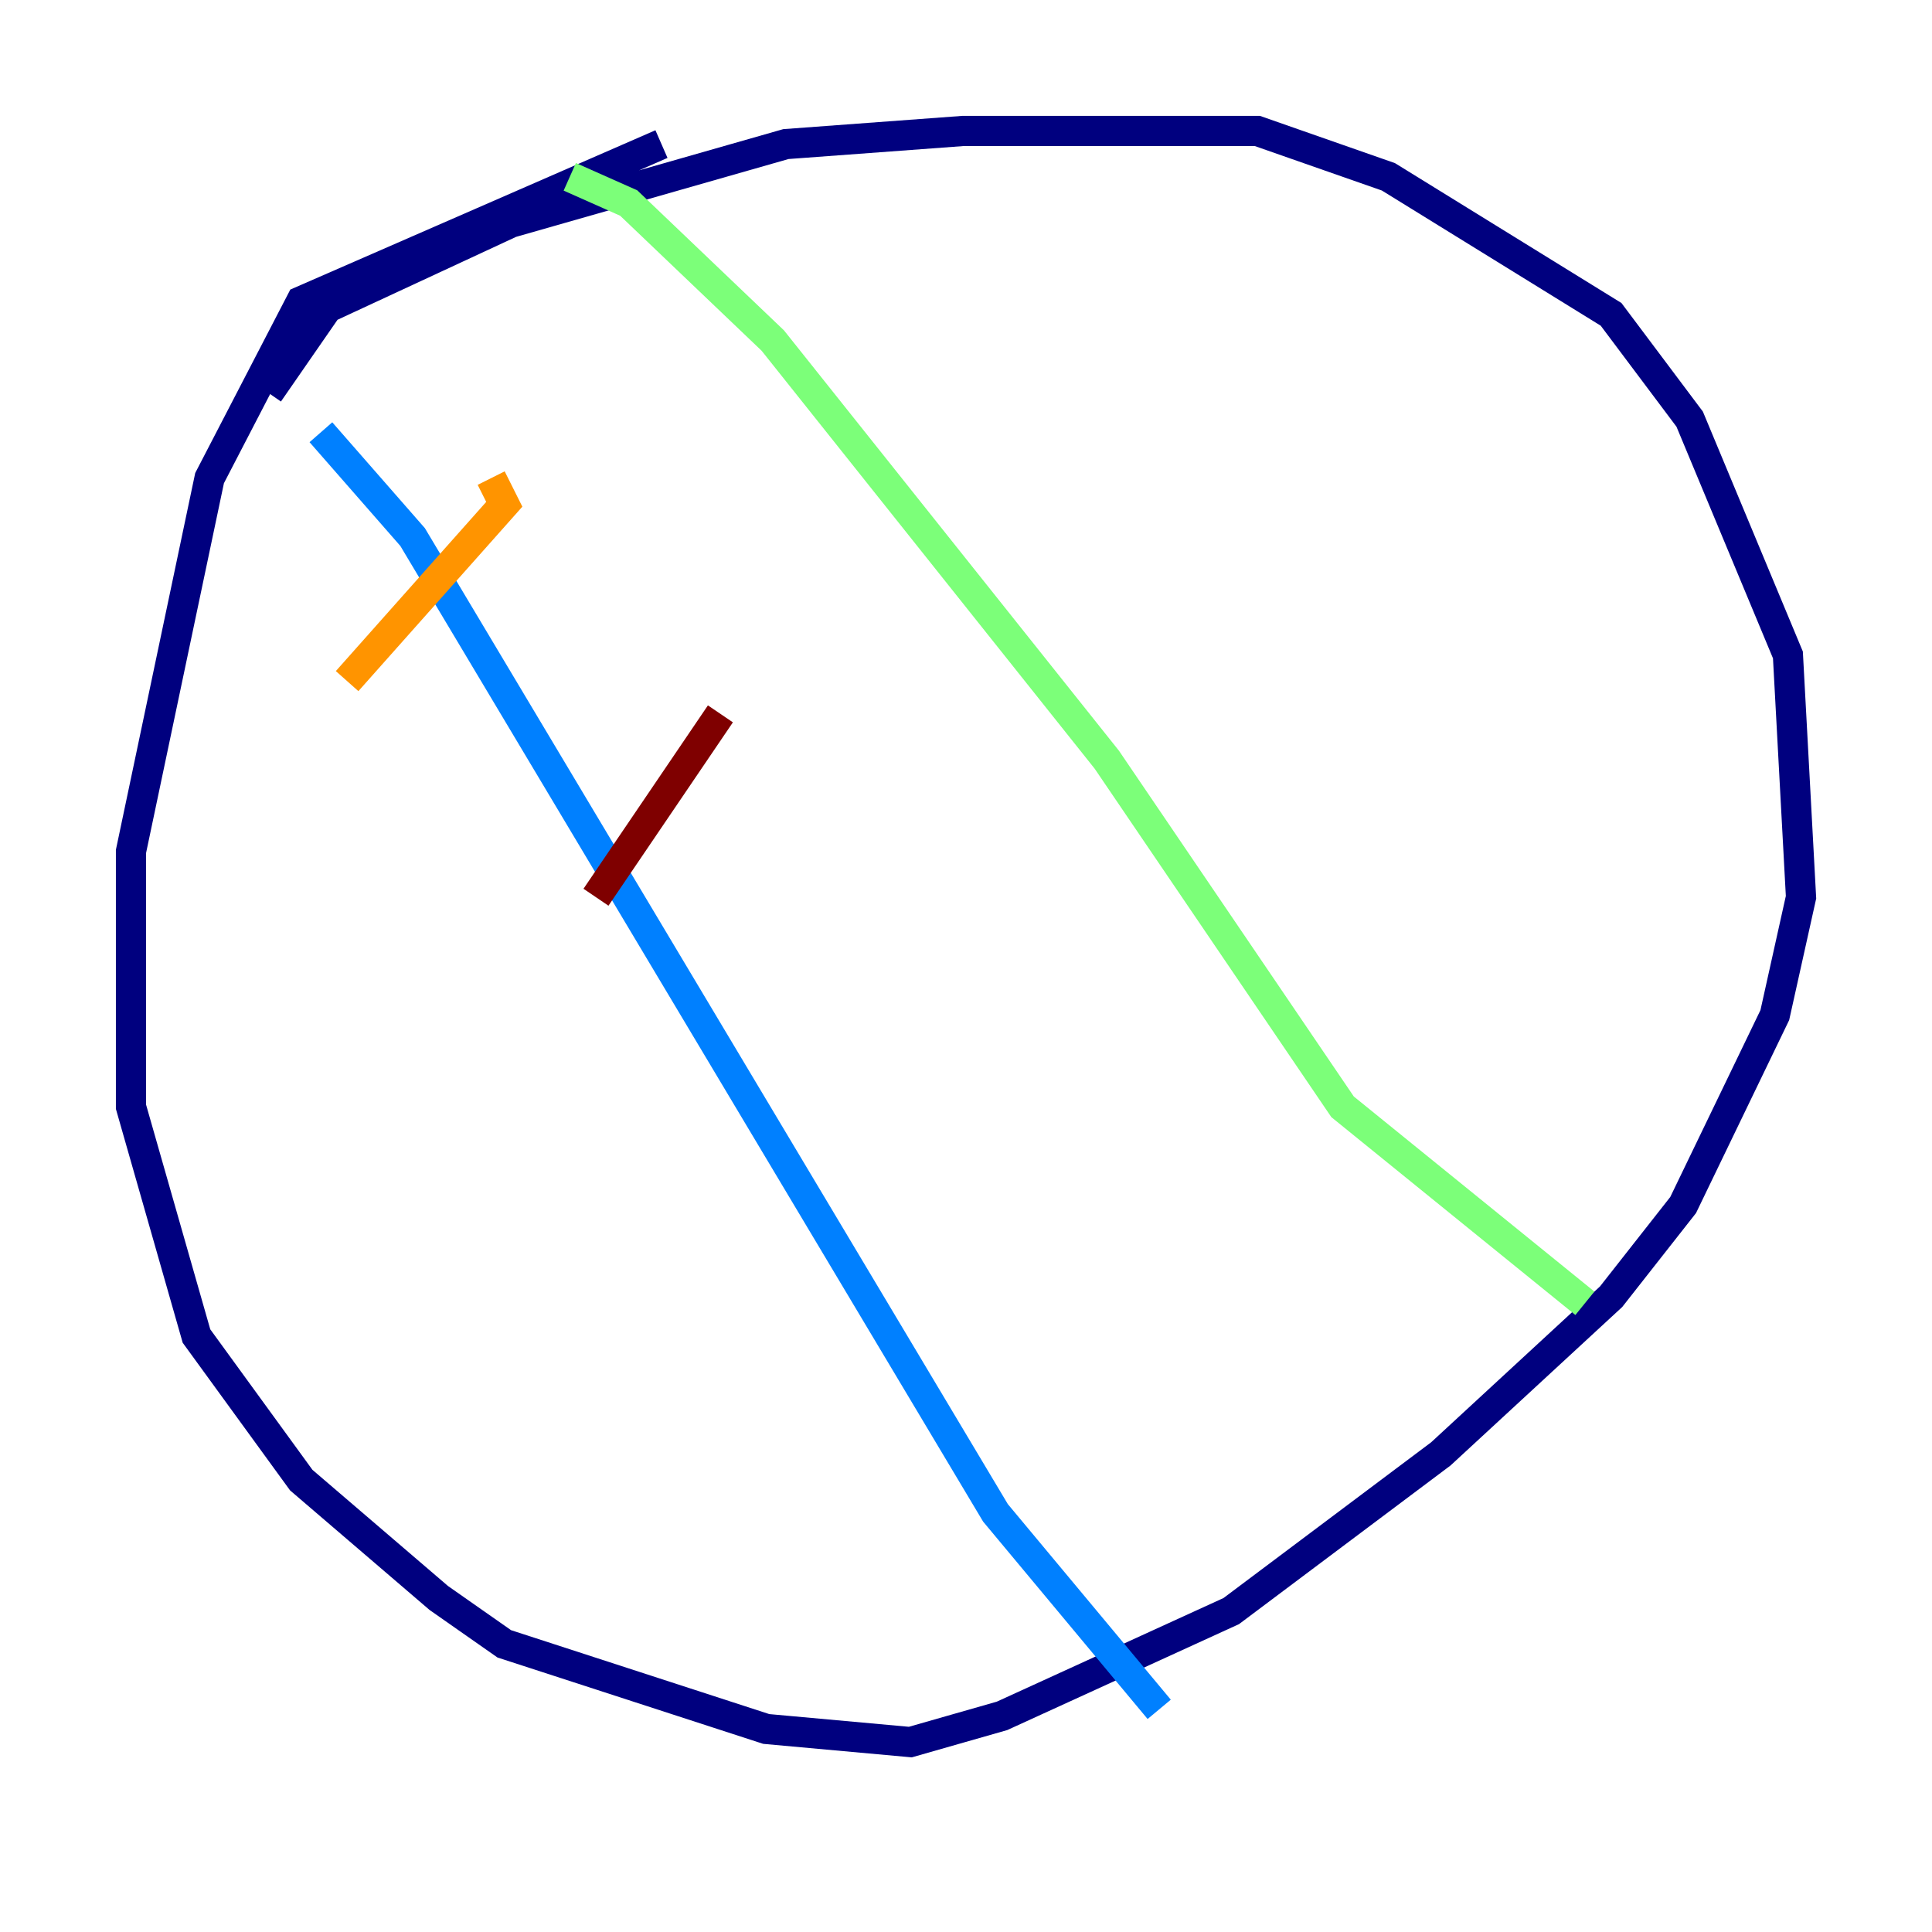 <?xml version="1.0" encoding="utf-8" ?>
<svg baseProfile="tiny" height="128" version="1.2" viewBox="0,0,128,128" width="128" xmlns="http://www.w3.org/2000/svg" xmlns:ev="http://www.w3.org/2001/xml-events" xmlns:xlink="http://www.w3.org/1999/xlink"><defs /><polyline fill="none" points="17.79,26.034 21.695,20.393 33.844,14.752 52.068,9.546 63.783,8.678 83.308,8.678 91.986,11.715 106.739,20.827 111.946,27.77 118.454,43.39 119.322,59.444 117.586,67.254 111.512,79.837 106.739,85.912 95.458,96.325 81.573,106.739 66.386,113.681 60.312,115.417 50.766,114.549 33.41,108.909 29.071,105.871 19.959,98.061 13.017,88.515 8.678,73.329 8.678,56.407 13.885,31.675 19.959,19.959 43.824,9.546" stroke="#00007f" stroke-width="2" /><polyline fill="none" points="21.261,28.637 27.336,35.58 65.953,100.231 76.8,113.248" stroke="#0080ff" stroke-width="2" /><polyline fill="none" points="37.749,11.715 41.654,13.451 51.2,22.563 73.329,50.332 88.949,73.329 105.003,86.346" stroke="#7cff79" stroke-width="2" /><polyline fill="none" points="32.542,31.675 33.41,33.41 22.997,45.125" stroke="#ff9400" stroke-width="2" /><polyline fill="none" points="47.729,47.295 39.485,59.444" stroke="#7f0000" stroke-width="2" /></svg>